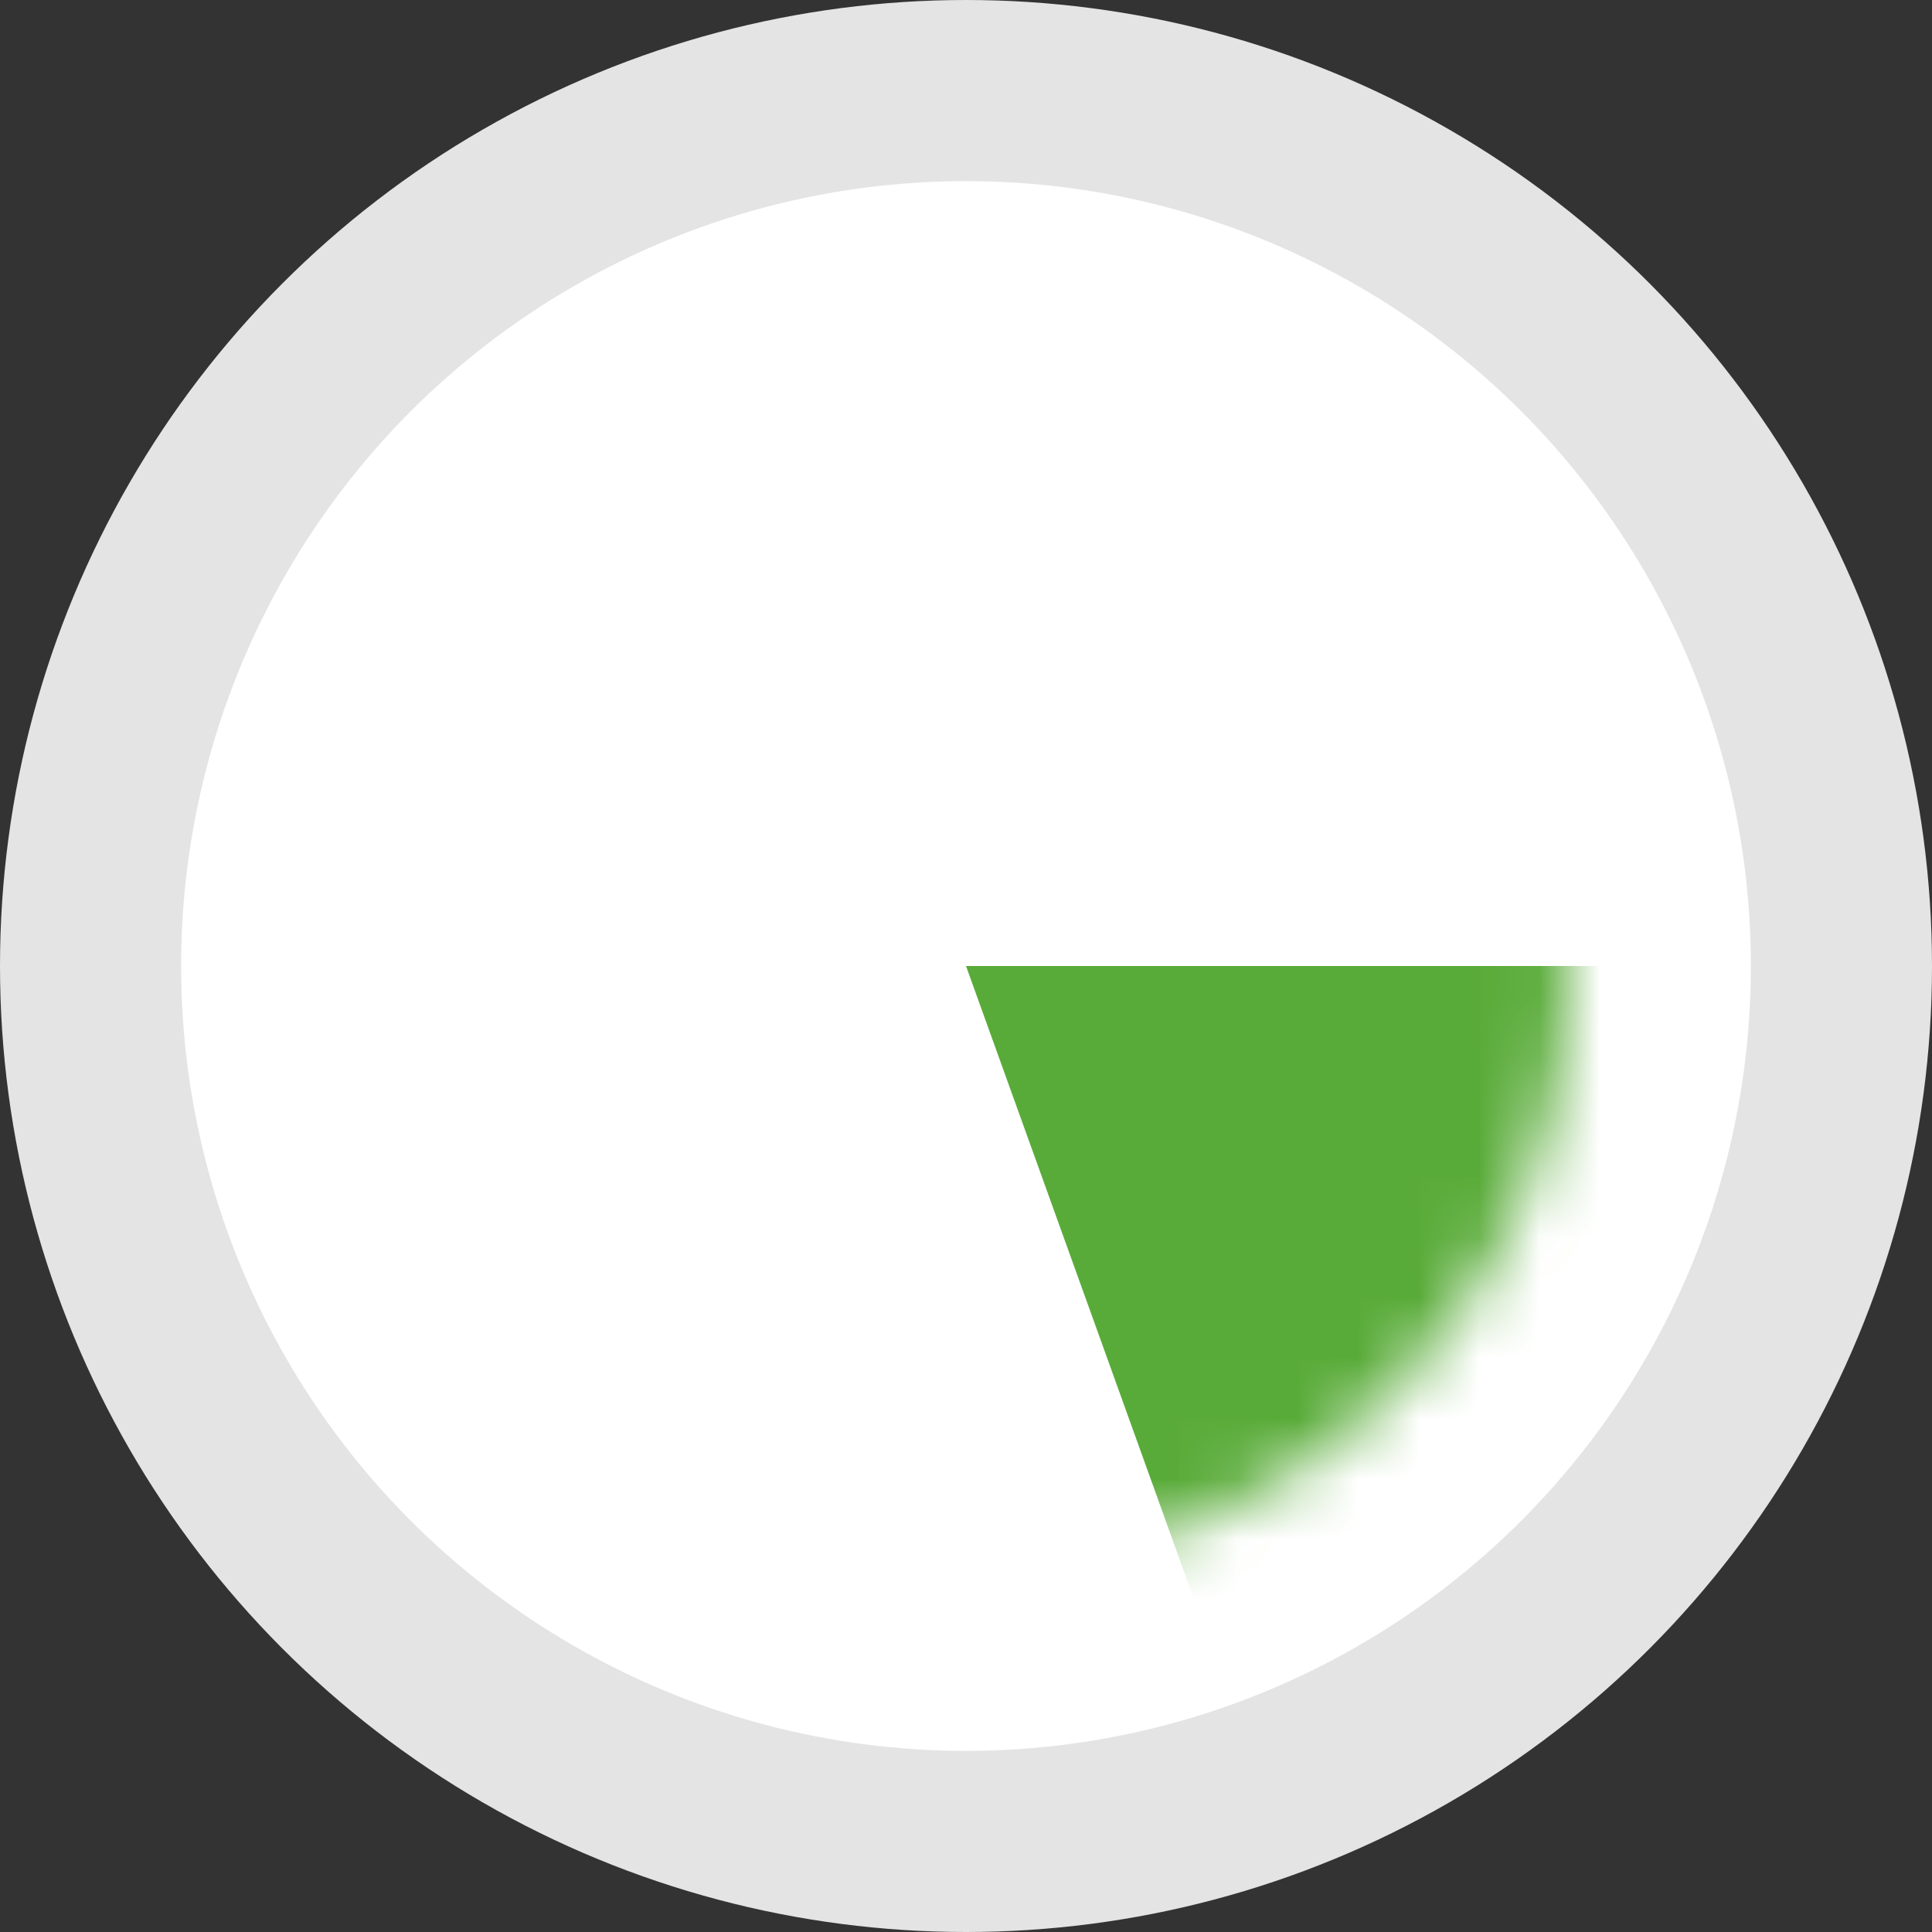 <svg xmlns="http://www.w3.org/2000/svg" xmlns:xlink="http://www.w3.org/1999/xlink" width="32" height="32" viewBox="0 0 32 32">
    <rect x="0" y="0" width="32" height="32" fill="#333333" stroke="none"/>
    <defs>
        <circle id="a" cx="16" cy="16" r="10"/>
    </defs>
    <g fill="none" fill-rule="evenodd">
        <circle cx="16" cy="16" r="14.5" fill="#FFF" stroke="#E4E4E4" stroke-width="3"/>
        <mask id="b" fill="#fff">
            <use xlink:href="#a"/>
        </mask>
        <path fill="#59AB39" d="M16 16l9 25c-1.47 7.762.864 10.429 7 8 6.136-2.429 9.136-13.429 9-33H16z" mask="url(#b)"/>
    </g>
</svg>
